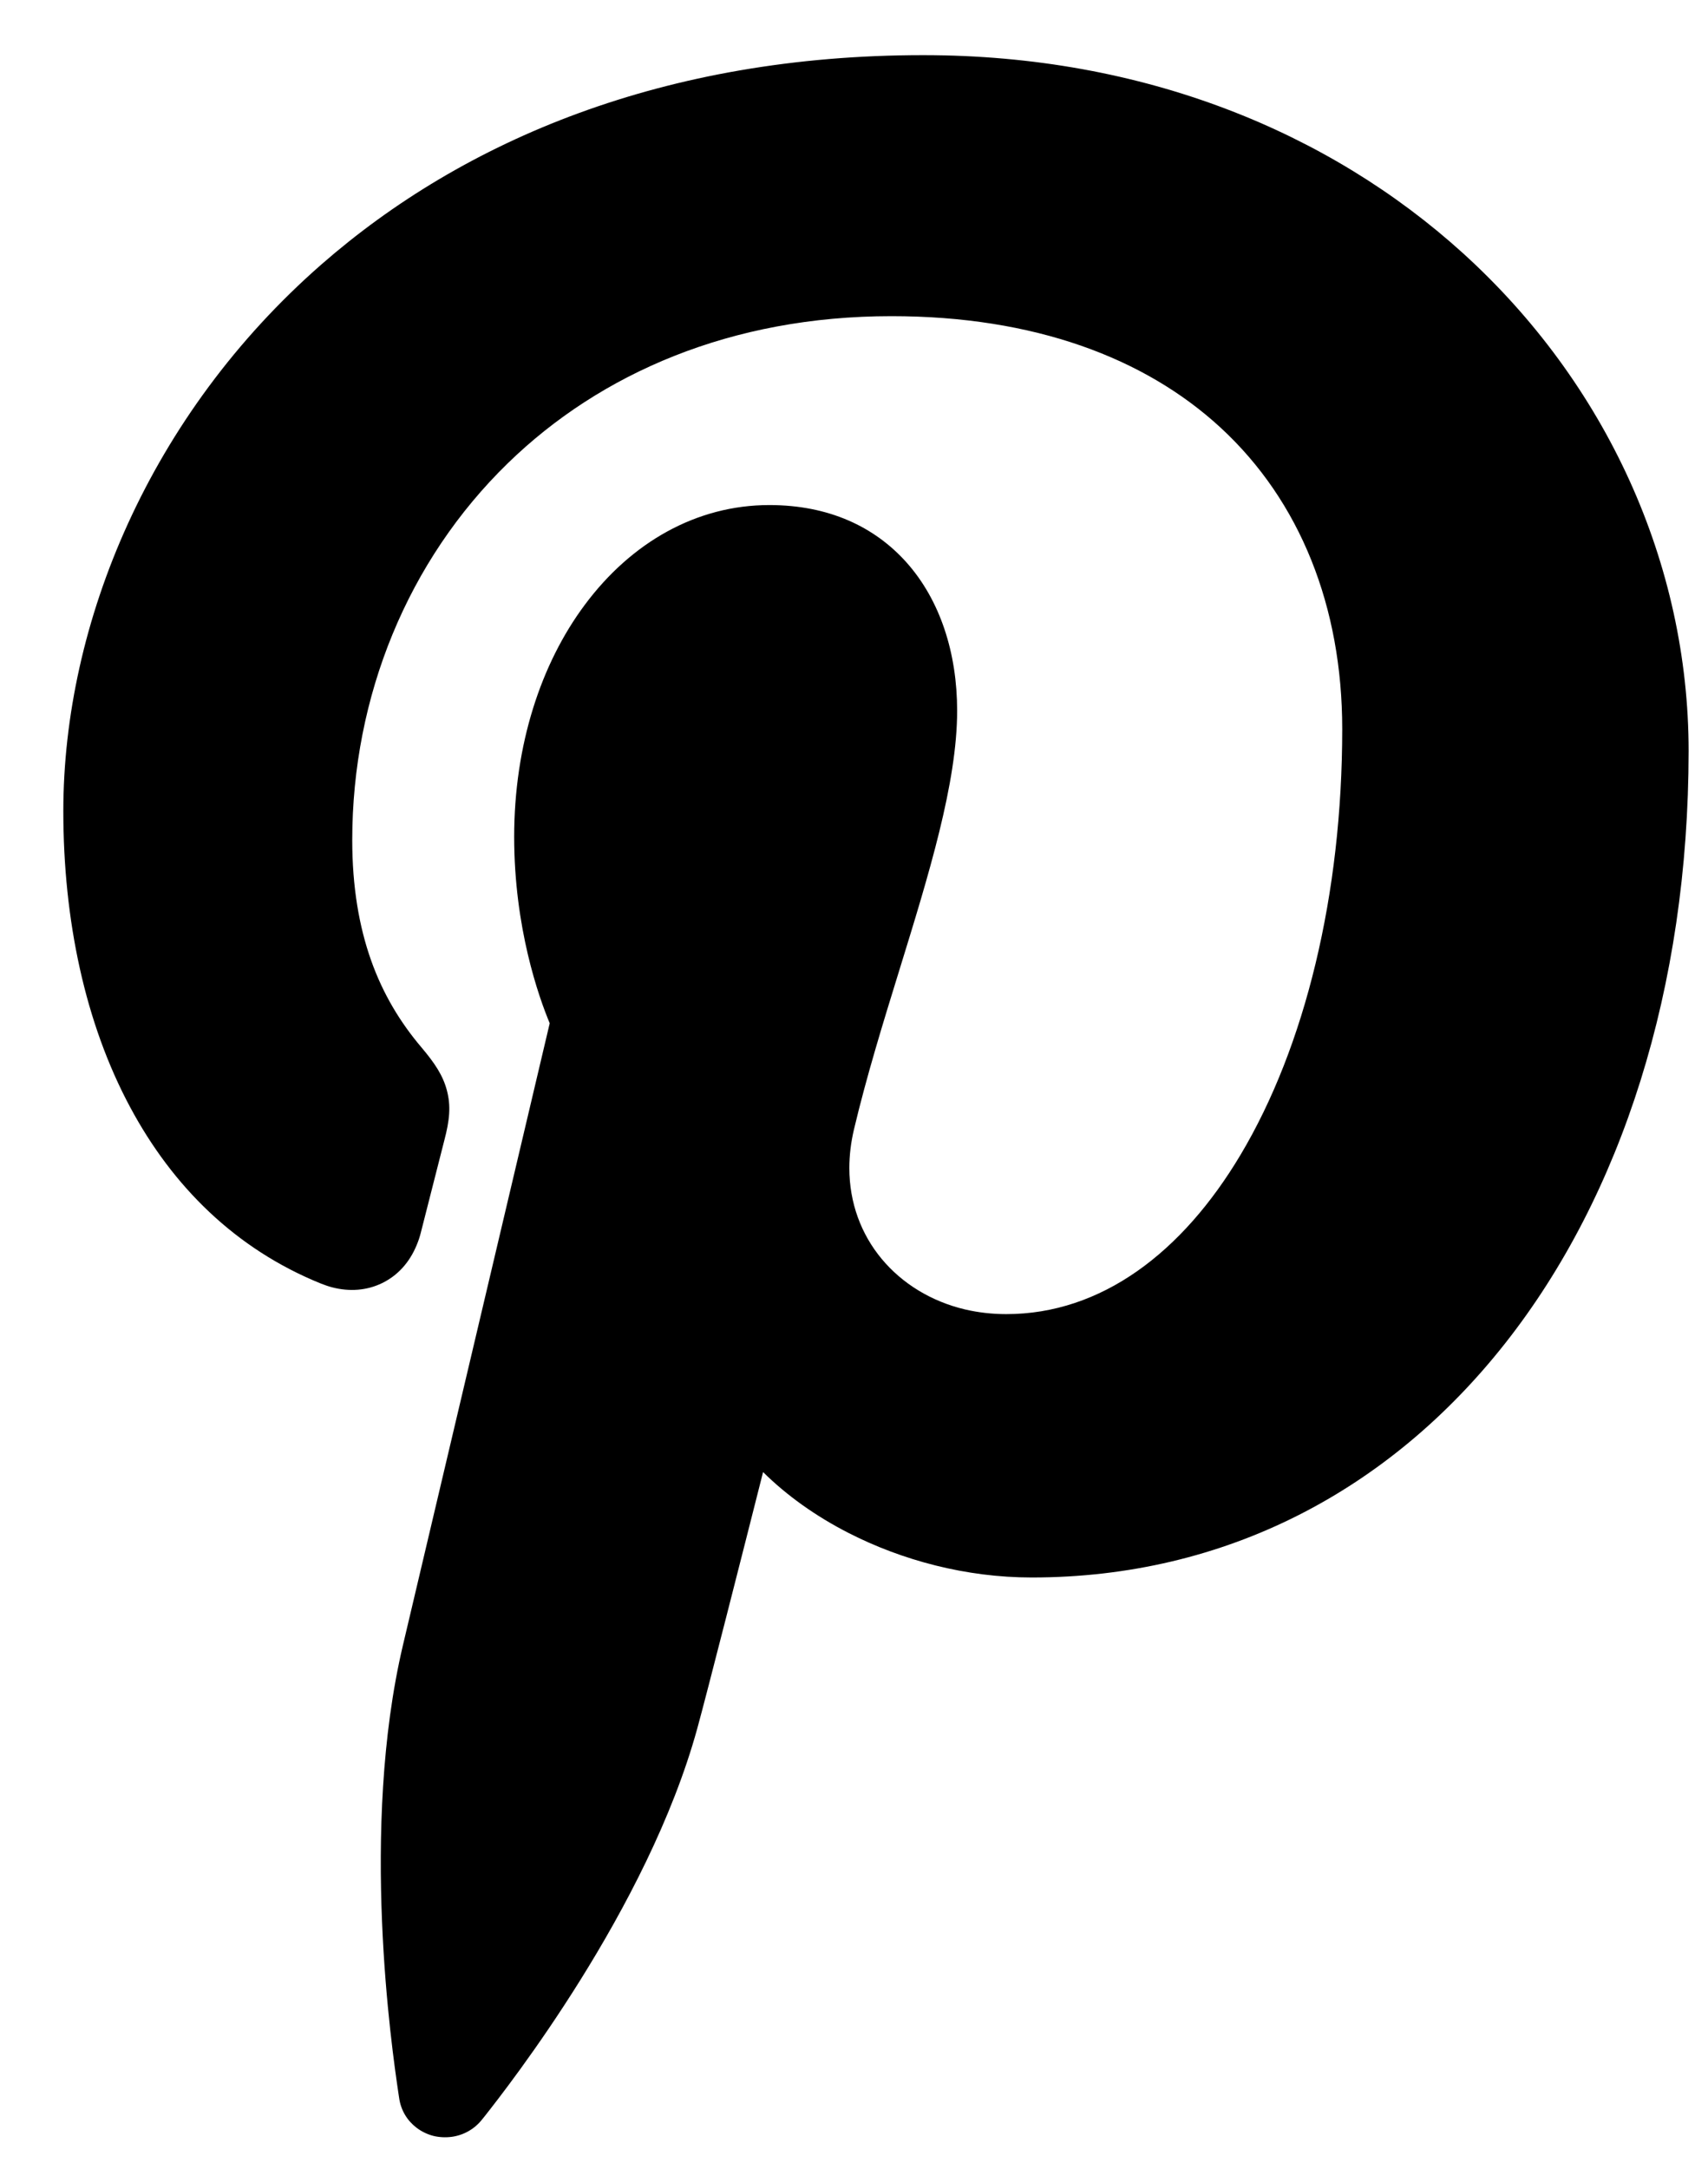 <?xml version="1.0" encoding="UTF-8"?>
<svg width="26px" height="33px" viewBox="0 0 26 33" version="1.1" xmlns="http://www.w3.org/2000/svg" xmlns:xlink="http://www.w3.org/1999/xlink">
    <!-- Generator: Sketch 50.2 (55047) - http://www.bohemiancoding.com/sketch -->
    <title>Fill 52</title>
    <desc>Created with Sketch.</desc>
    <defs></defs>
    <g id="Page-1" stroke="none" stroke-width="1" fill="none" fill-rule="evenodd">
        <g id="80-Thin-Line-Social-Icons---Black" transform="translate(-190, -528)" fill="#000000">
            <path d="M205.705,552 C204.704,552 203.731,551.738 202.92,551.324 C202.418,551.068 201.973,550.75 201.616,550.396 C201.298,551.652 200.763,553.757 200.614,554.298 C199.856,557.048 197.717,559.766 197.377,560.198 L197.347,560.235 C197.225,560.395 197.053,560.486 196.875,560.51 C196.781,560.522 196.686,560.517 196.599,560.496 C196.508,560.473 196.419,560.431 196.34,560.371 C196.204,560.267 196.102,560.112 196.075,559.913 L196.063,559.833 C195.967,559.181 195.475,555.821 196.134,553.029 L198.368,543.568 C198.203,543.173 197.827,542.119 197.827,540.732 C197.827,539.33 198.236,538.095 198.902,537.202 C199.608,536.253 200.601,535.684 201.711,535.684 C202.619,535.684 203.313,536.016 203.795,536.552 C204.314,537.131 204.57,537.939 204.57,538.813 C204.57,539.912 204.14,541.303 203.688,542.767 C203.443,543.56 203.191,544.376 202.999,545.185 C202.952,545.386 202.929,545.581 202.929,545.771 C202.929,546.303 203.111,546.779 203.419,547.15 C203.731,547.526 204.174,547.8 204.691,547.922 C204.888,547.968 205.099,547.993 205.317,547.993 C206.763,547.993 207.995,547.061 208.885,545.568 C209.866,543.923 210.432,541.613 210.432,539.091 C210.432,537.235 209.794,535.624 208.579,534.505 C207.426,533.443 205.74,532.81 203.57,532.81 C201.13,532.81 199.137,533.679 197.729,535.049 C196.209,536.528 195.362,538.593 195.362,540.781 C195.362,541.493 195.466,542.096 195.65,542.614 C195.831,543.123 196.093,543.555 196.413,543.932 C196.622,544.179 196.744,544.365 196.803,544.59 C196.866,544.828 196.844,545.045 196.764,545.348 L196.404,546.761 C196.388,546.823 196.368,546.883 196.344,546.94 C196.232,547.214 196.047,547.41 195.815,547.522 C195.586,547.633 195.323,547.656 195.05,547.584 C194.994,547.569 194.936,547.548 194.877,547.525 C193.586,547 192.628,546.052 191.981,544.844 C191.294,543.564 190.964,541.996 190.964,540.341 C190.964,537.48 192.278,534.309 194.894,532.022 C197.062,530.128 200.12,528.839 204.054,528.839 C207.42,528.839 210.24,530.016 212.262,531.845 C214.453,533.828 215.705,536.576 215.705,539.427 C215.703,543.033 214.684,546.187 212.918,548.43 C211.16,550.664 208.668,552 205.705,552 Z" id="Fill-52"></path>
        </g>
    </g>
</svg>
